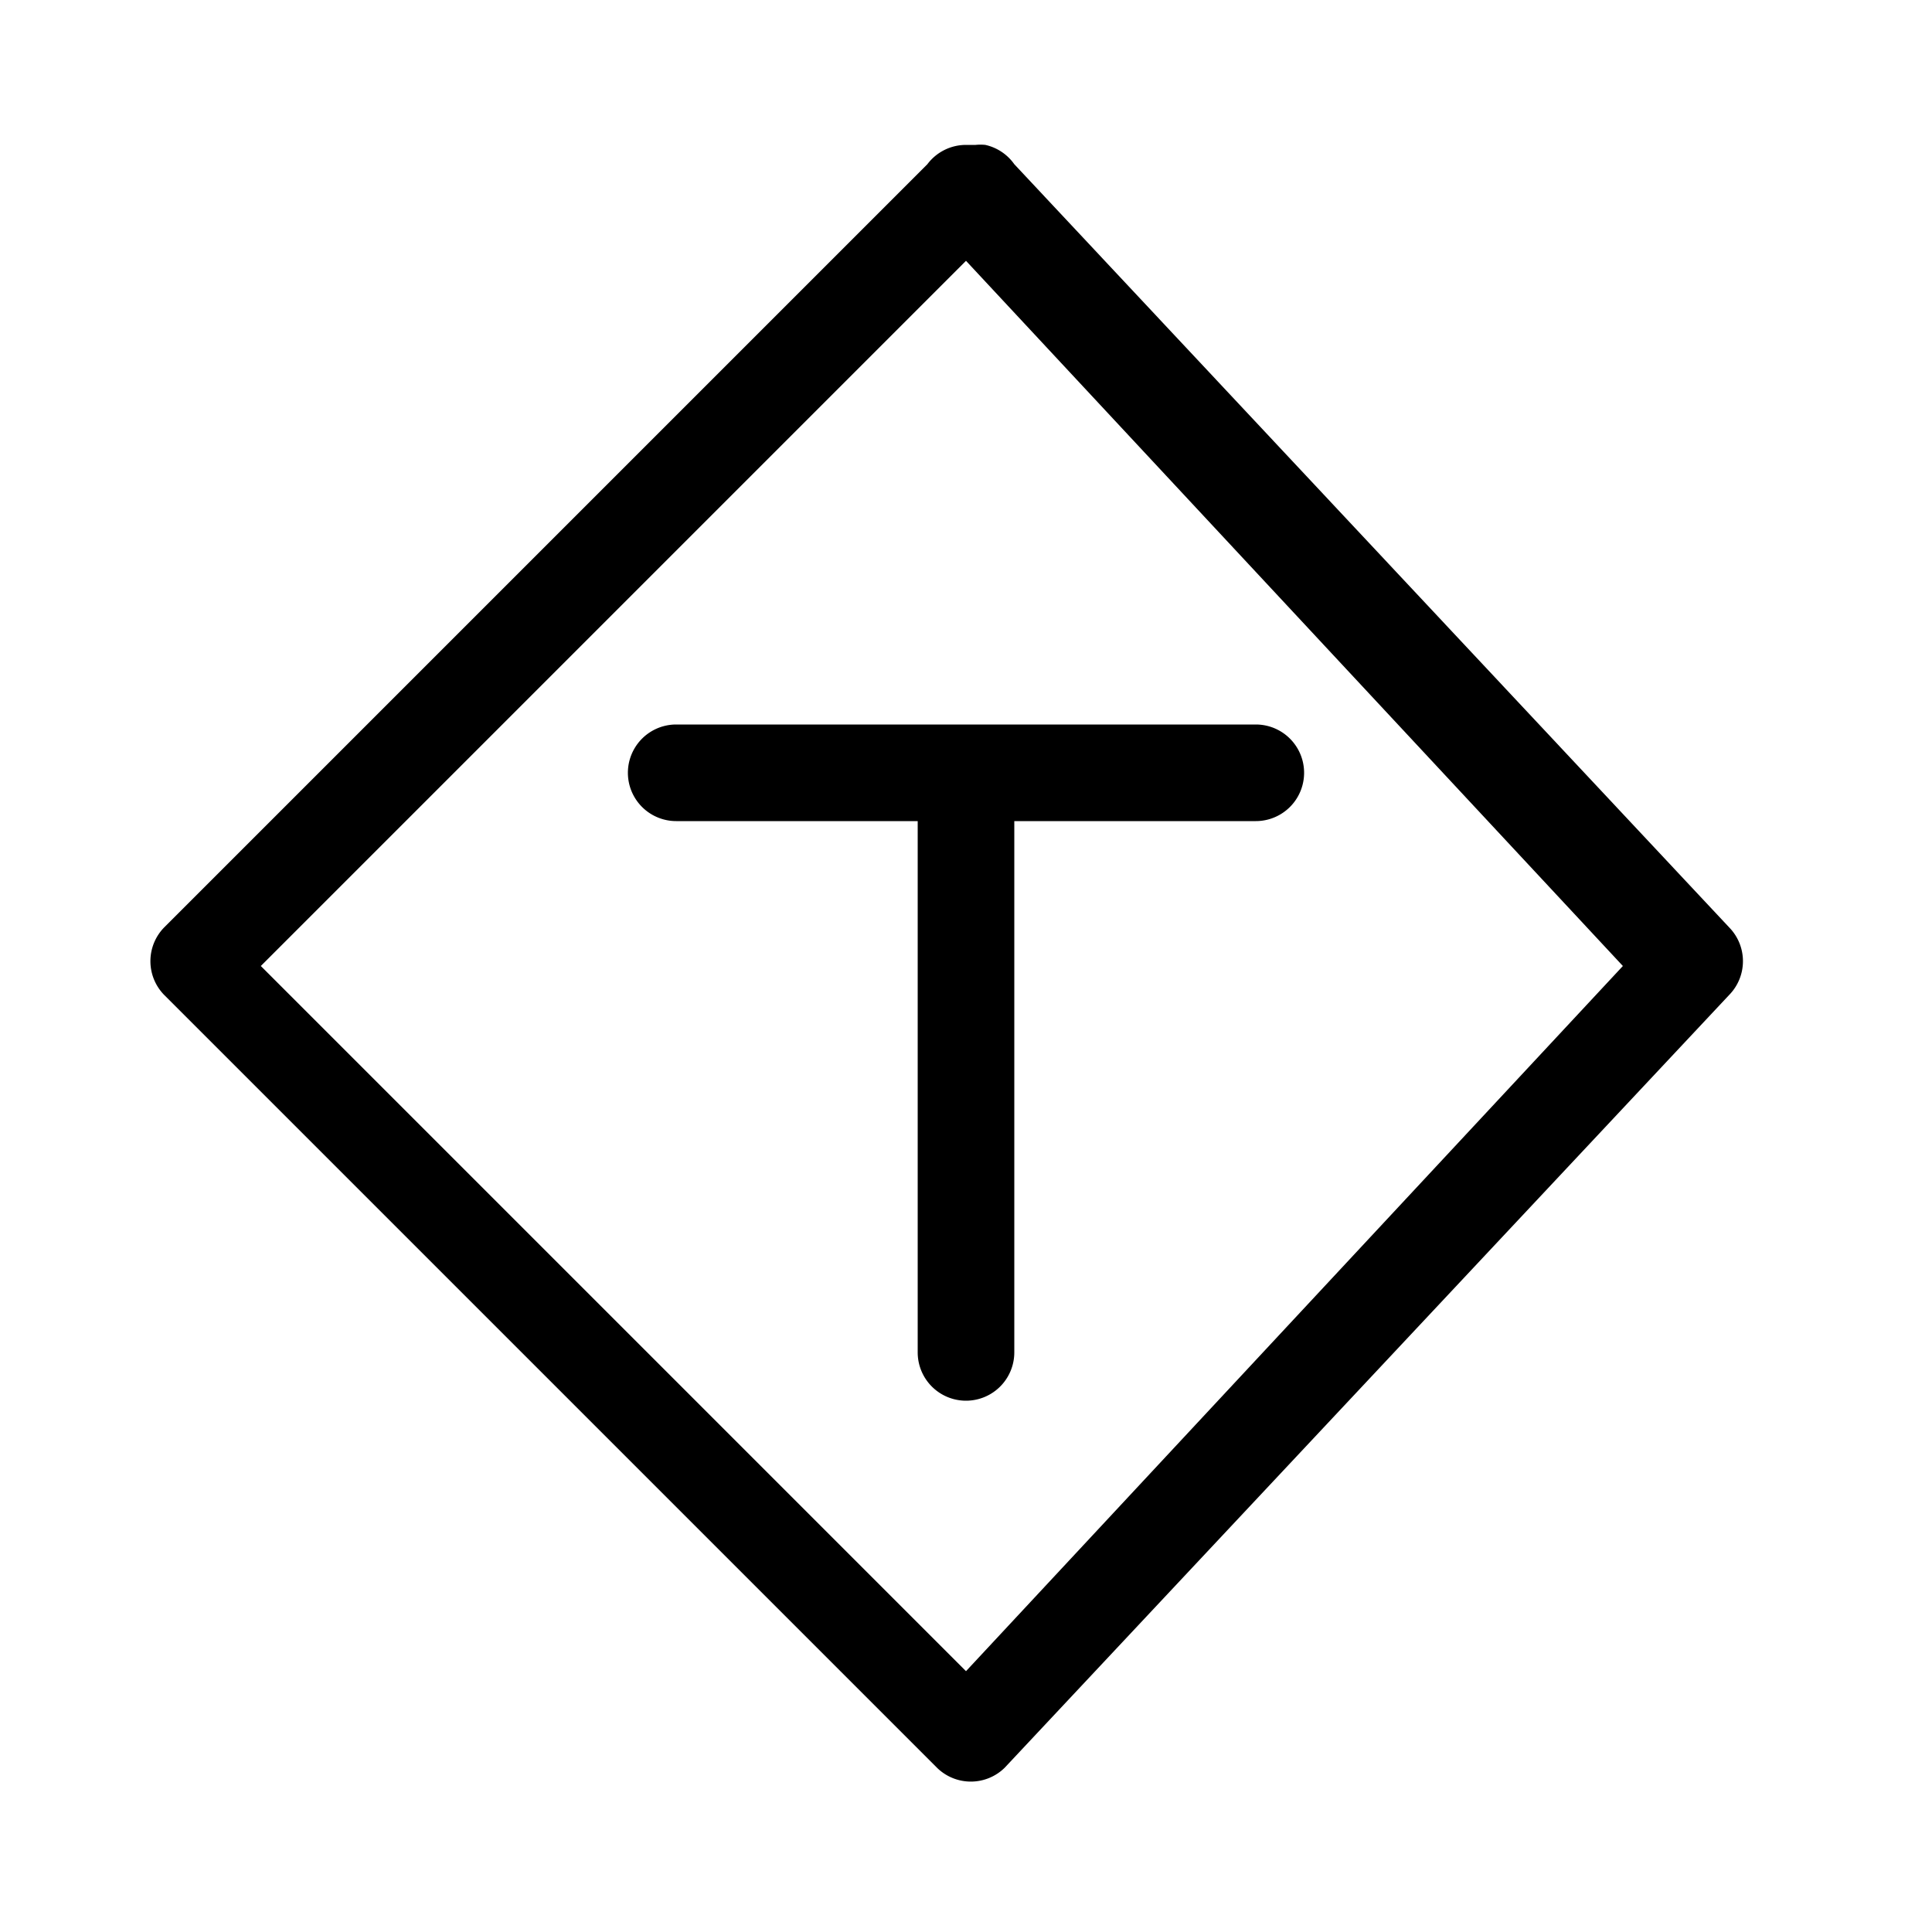 <?xml version="1.0" encoding="UTF-8" standalone="no"?>
<svg
   xmlns:dc="http://purl.org/dc/elements/1.1/"
   xmlns:cc="http://creativecommons.org/ns#"
   xmlns:rdf="http://www.w3.org/1999/02/22-rdf-syntax-ns#"
   xmlns:svg="http://www.w3.org/2000/svg"
   xmlns="http://www.w3.org/2000/svg"
   id="svg4693"
   version="1.1"
   width="20"
   height="20"
   viewBox="0 0 20 20">
  <defs
     id="defs4697" />
  <path
     id="path1087-7"
     d="m 7,7.5 a 0.5,0.5 0 1 0 0,1 h 6 a 0.5,0.5 0 1 0 0,-1 z" />
  <path
     id="path1089-2"
     d="M 10,8 A 0.5,0.5 0 0 0 9.5,8.5 V 14 a 0.5,0.5 0 1 0 1,0 V 8.5 A 0.5,0.5 0 0 0 10,8 Z" />
  <path
     id="path3513-4"
     d="m 10,1.5 a 0.5,0.5 0 0 0 -0.4,0.2 0.5,0.5 0 0 0 0,0 l -7.9,7.9 a 0.5,0.5 0 0 0 0,0.7 l 8,8 a 0.5,0.5 0 0 0 0.7,0 l 7.5,-8 a 0.5,0.5 0 0 0 0,-0.7 l -7.4,-7.9 0,0 a 0.5,0.5 0 0 0 -0.3,-0.2 0.5,0.5 0 0 0 0,0 0.5,0.5 0 0 0 -0.1,0 0.5,0.5 0 0 0 0,0 z M 10,2.7 16.8,10 10,17.3 2.7,10 Z" />
</svg>
